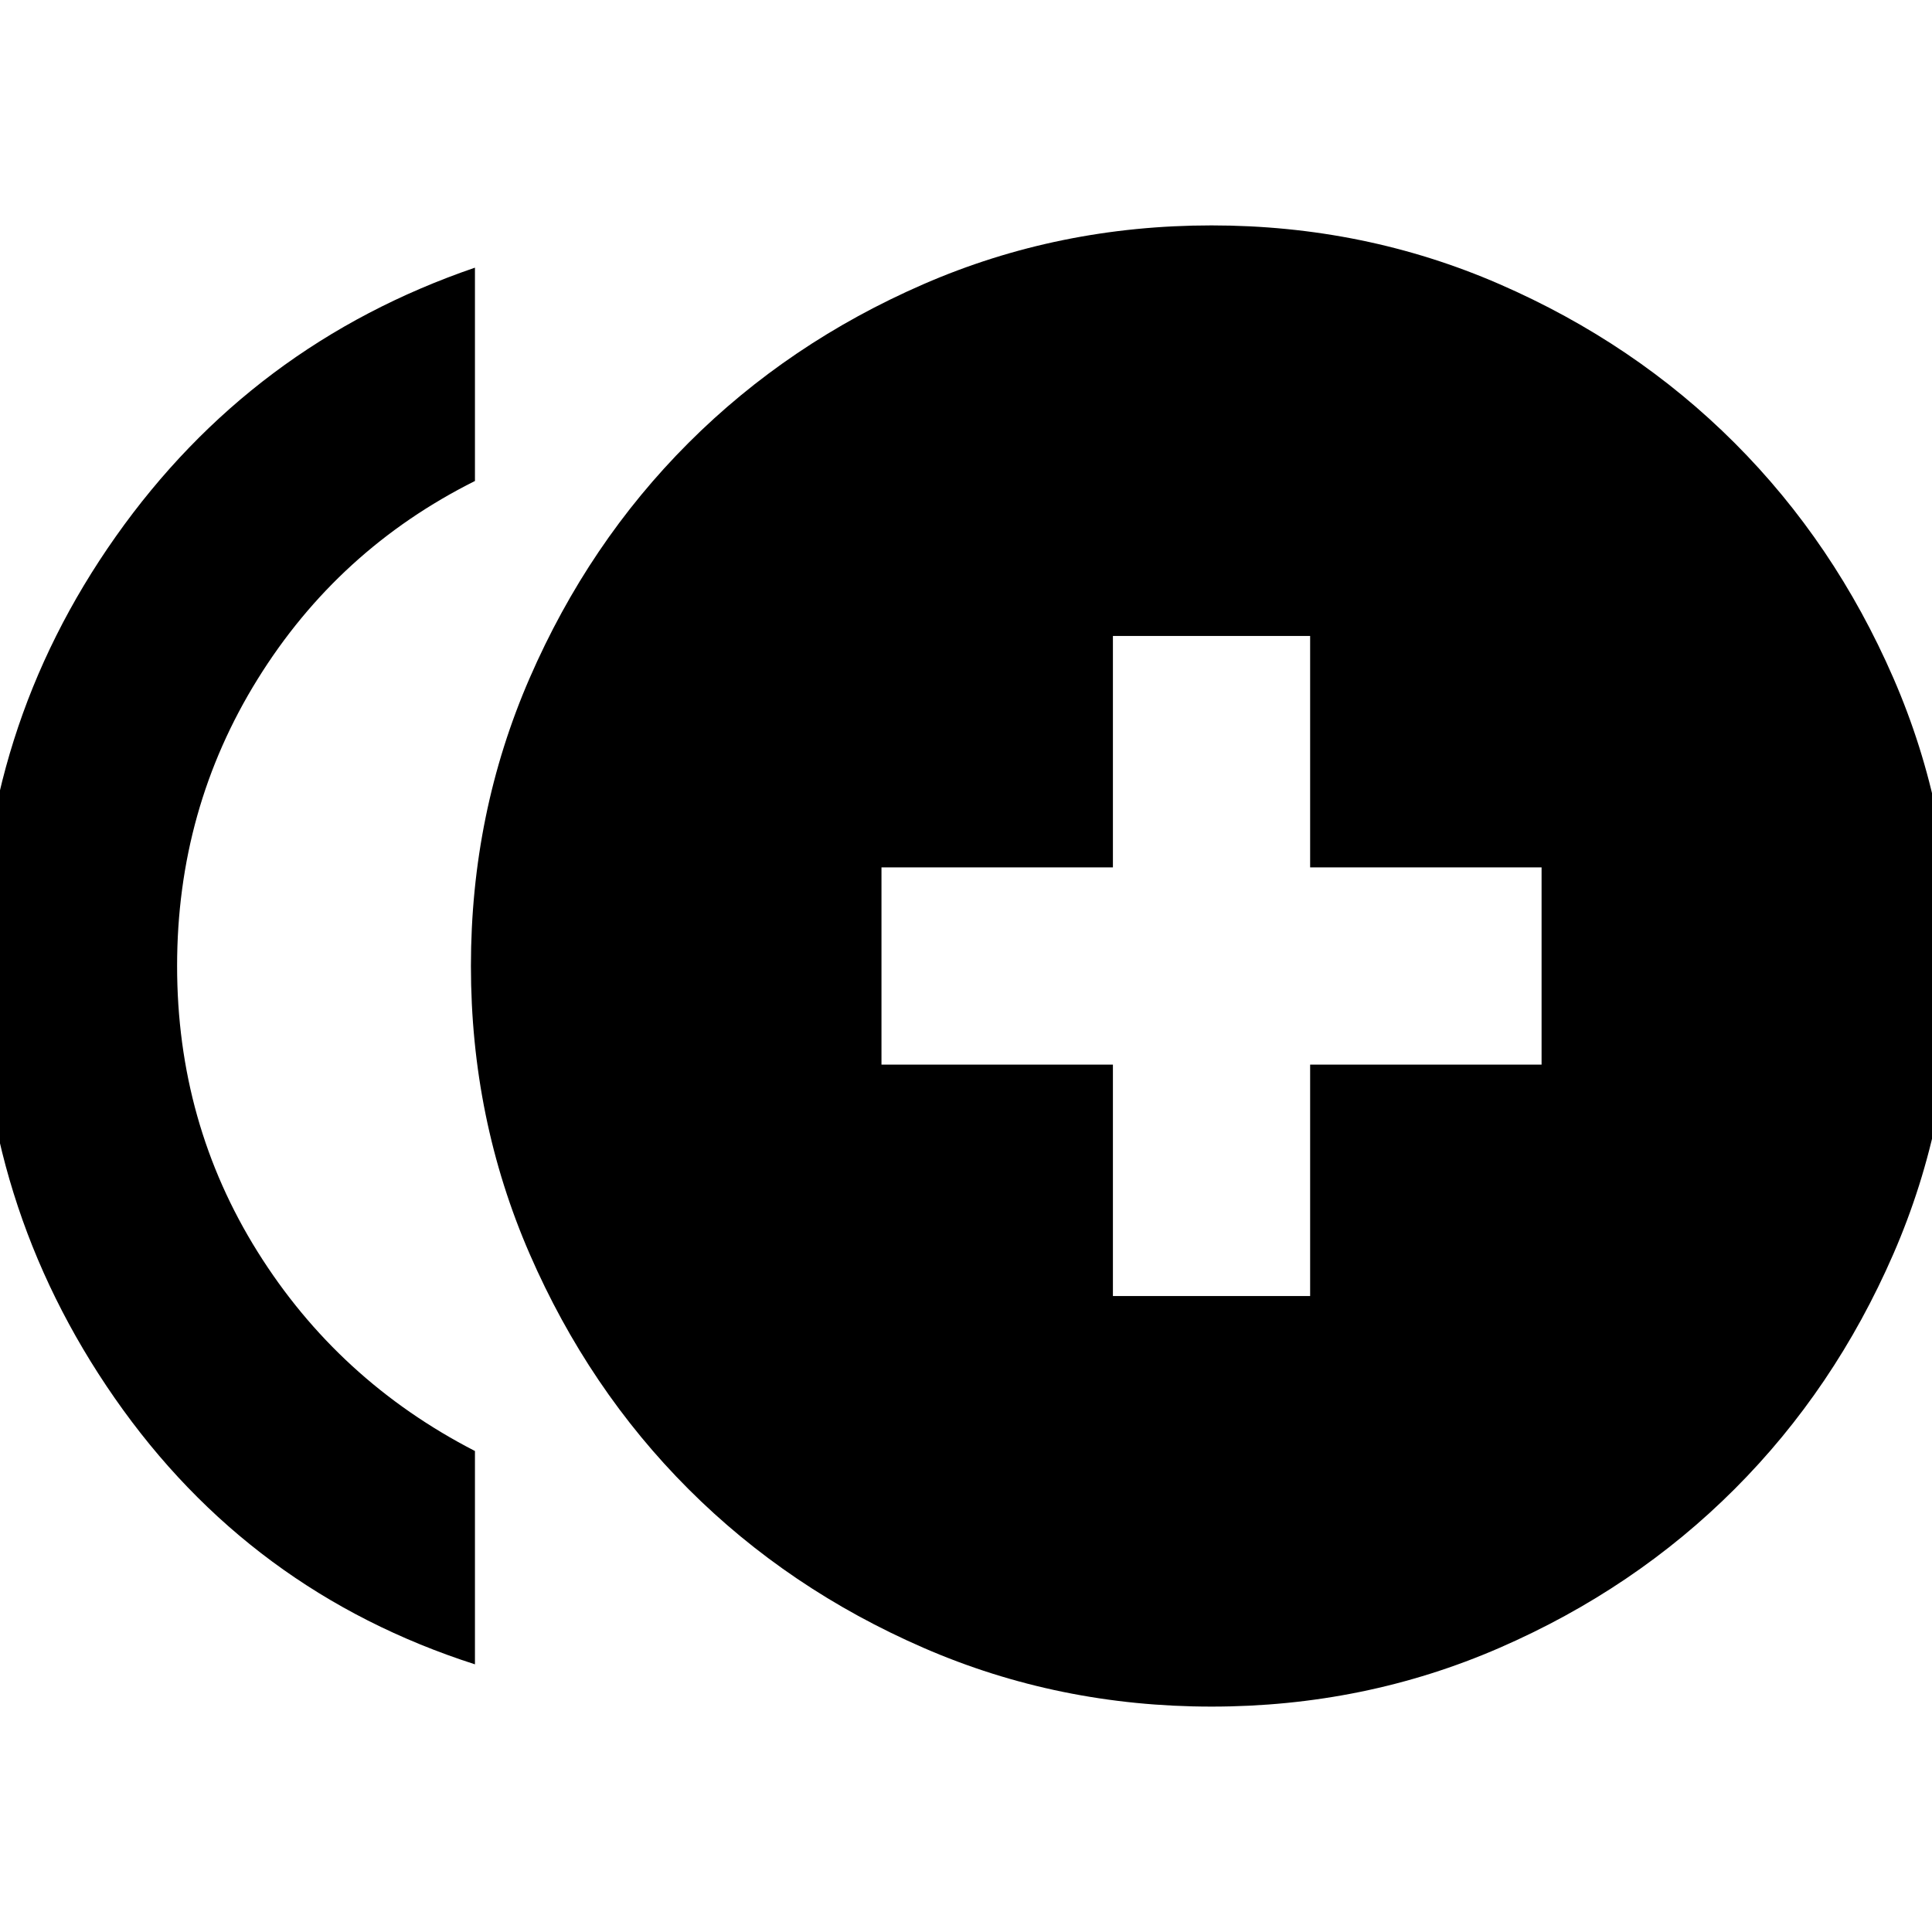 <svg xmlns="http://www.w3.org/2000/svg" height="20" viewBox="0 -960 960 960" width="20"><path d="M553-316h98v-115h115v-98H651v-115h-98v115H438v98h115v115ZM236-133Q124-169 57-265.3q-67-96.3-67-214.74 0-117.68 67.5-213.32Q125-789 236-827v106q-68 34-108 98.48t-40 142.5Q88-402 128-338q40 64 108 99v106Zm366 21q-76 0-143.11-29.2-67.11-29.2-116.8-78.89t-78.89-116.8Q234-404 234-480q0-76 29.2-143.11 29.2-67.11 78.89-116.8t116.8-78.89Q526-848 602-848q76 0 143.11 29.2 67.11 29.2 116.8 78.89t78.89 116.8Q970-556 970-480q0 76-29.2 143.11-29.2 67.11-78.89 116.8t-116.8 78.89Q678-112 602-112Z"/></svg>